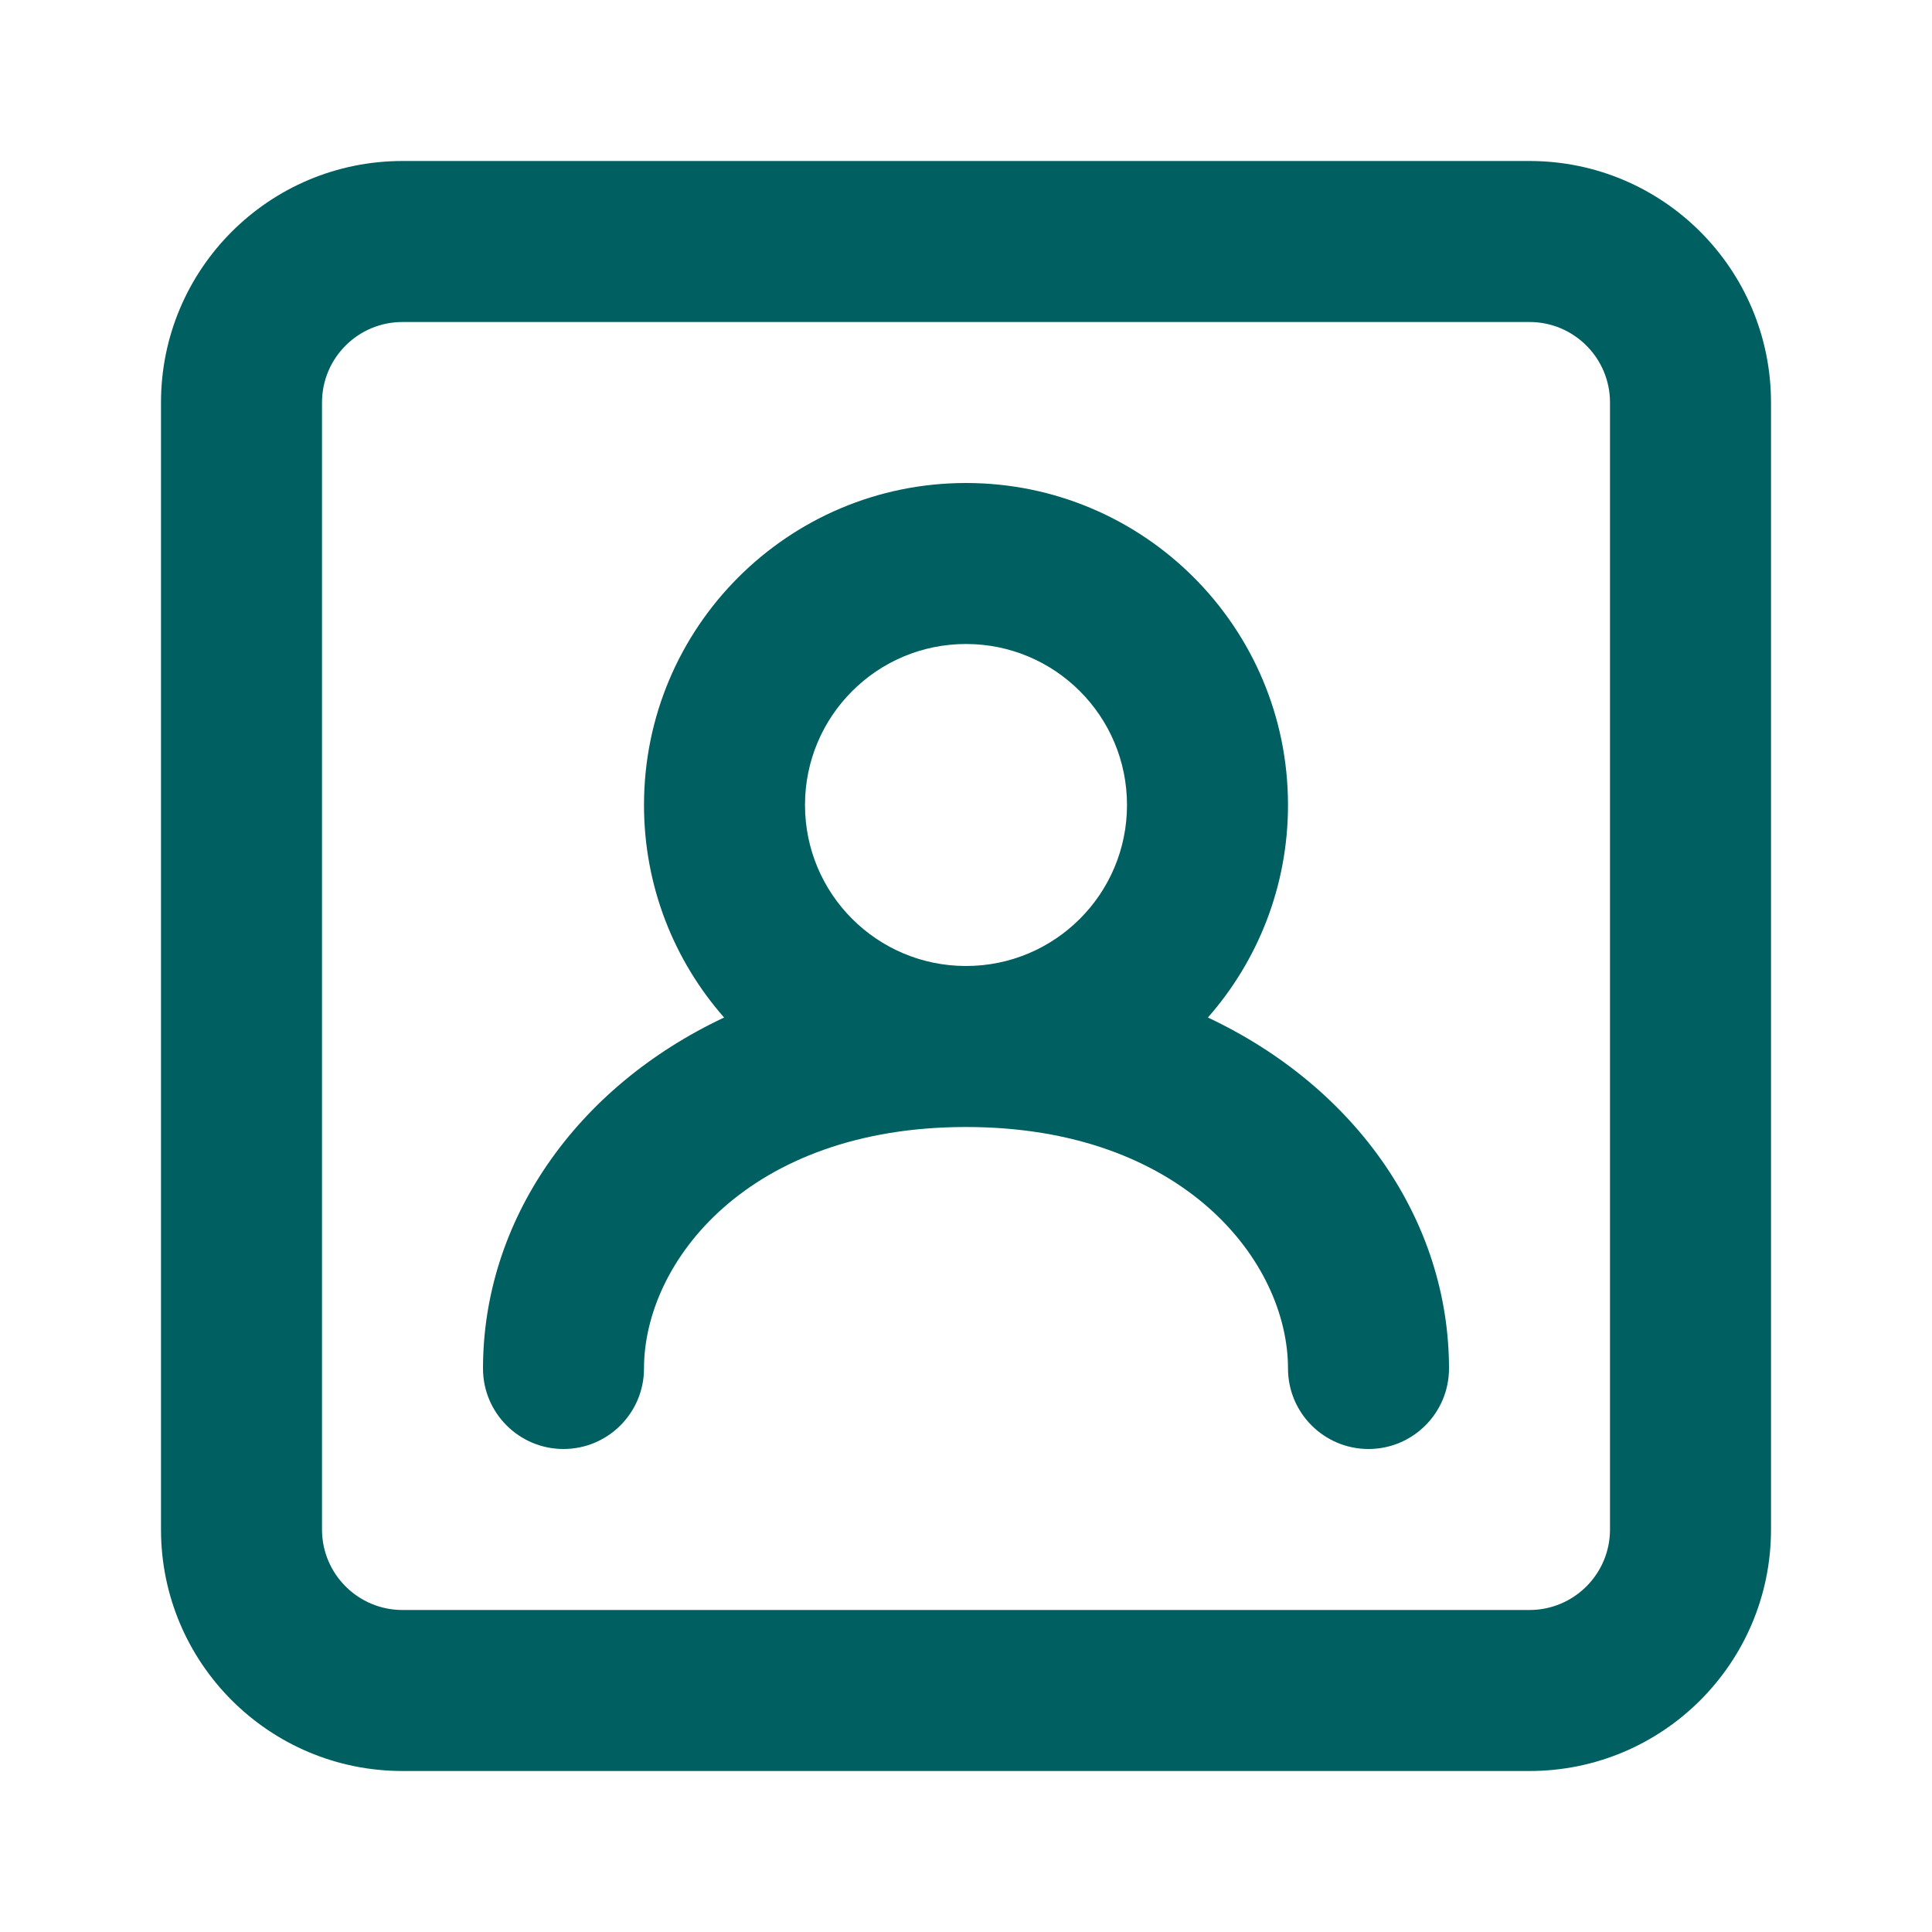 <!DOCTYPE svg PUBLIC "-//W3C//DTD SVG 1.1//EN" "http://www.w3.org/Graphics/SVG/1.1/DTD/svg11.dtd">
<!-- Uploaded to: SVG Repo, www.svgrepo.com, Transformed by: SVG Repo Mixer Tools -->
<svg width="800px" height="800px" viewBox="0 0 24 24" fill="none" xmlns="http://www.w3.org/2000/svg">
<g id="SVGRepo_bgCarrier" stroke-width="0"/>
<g id="SVGRepo_tracerCarrier" stroke-linecap="round" stroke-linejoin="round"/>
<g id="SVGRepo_iconCarrier"> <path fill-rule="evenodd" clip-rule="evenodd" d="M4 5C4 4.448 4.448 4 5 4H19C19.552 4 20 4.448 20 5V19C20 19.552 19.552 20 19 20H5C4.448 20 4 19.552 4 19V5ZM5 2C3.343 2 2 3.343 2 5V19C2 20.657 3.343 22 5 22H19C20.657 22 22 20.657 22 19V5C22 3.343 20.657 2 19 2H5ZM12 8C10.895 8 10 8.895 10 10C10 11.105 10.895 12 12 12C13.105 12 14 11.105 14 10C14 8.895 13.105 8 12 8ZM16 10C16 11.012 15.624 11.936 15.005 12.64C16.857 13.512 18 15.174 18 17C18 17.552 17.552 18 17 18C16.448 18 16 17.552 16 17C16 15.676 14.705 14 12 14C9.295 14 8 15.676 8 17C8 17.552 7.552 18 7 18C6.448 18 6 17.552 6 17C6 15.174 7.143 13.512 8.995 12.64C8.376 11.936 8 11.012 8 10C8 7.791 9.791 6 12 6C14.209 6 16 7.791 16 10Z" fill="#005F60"/> </g>
</svg>